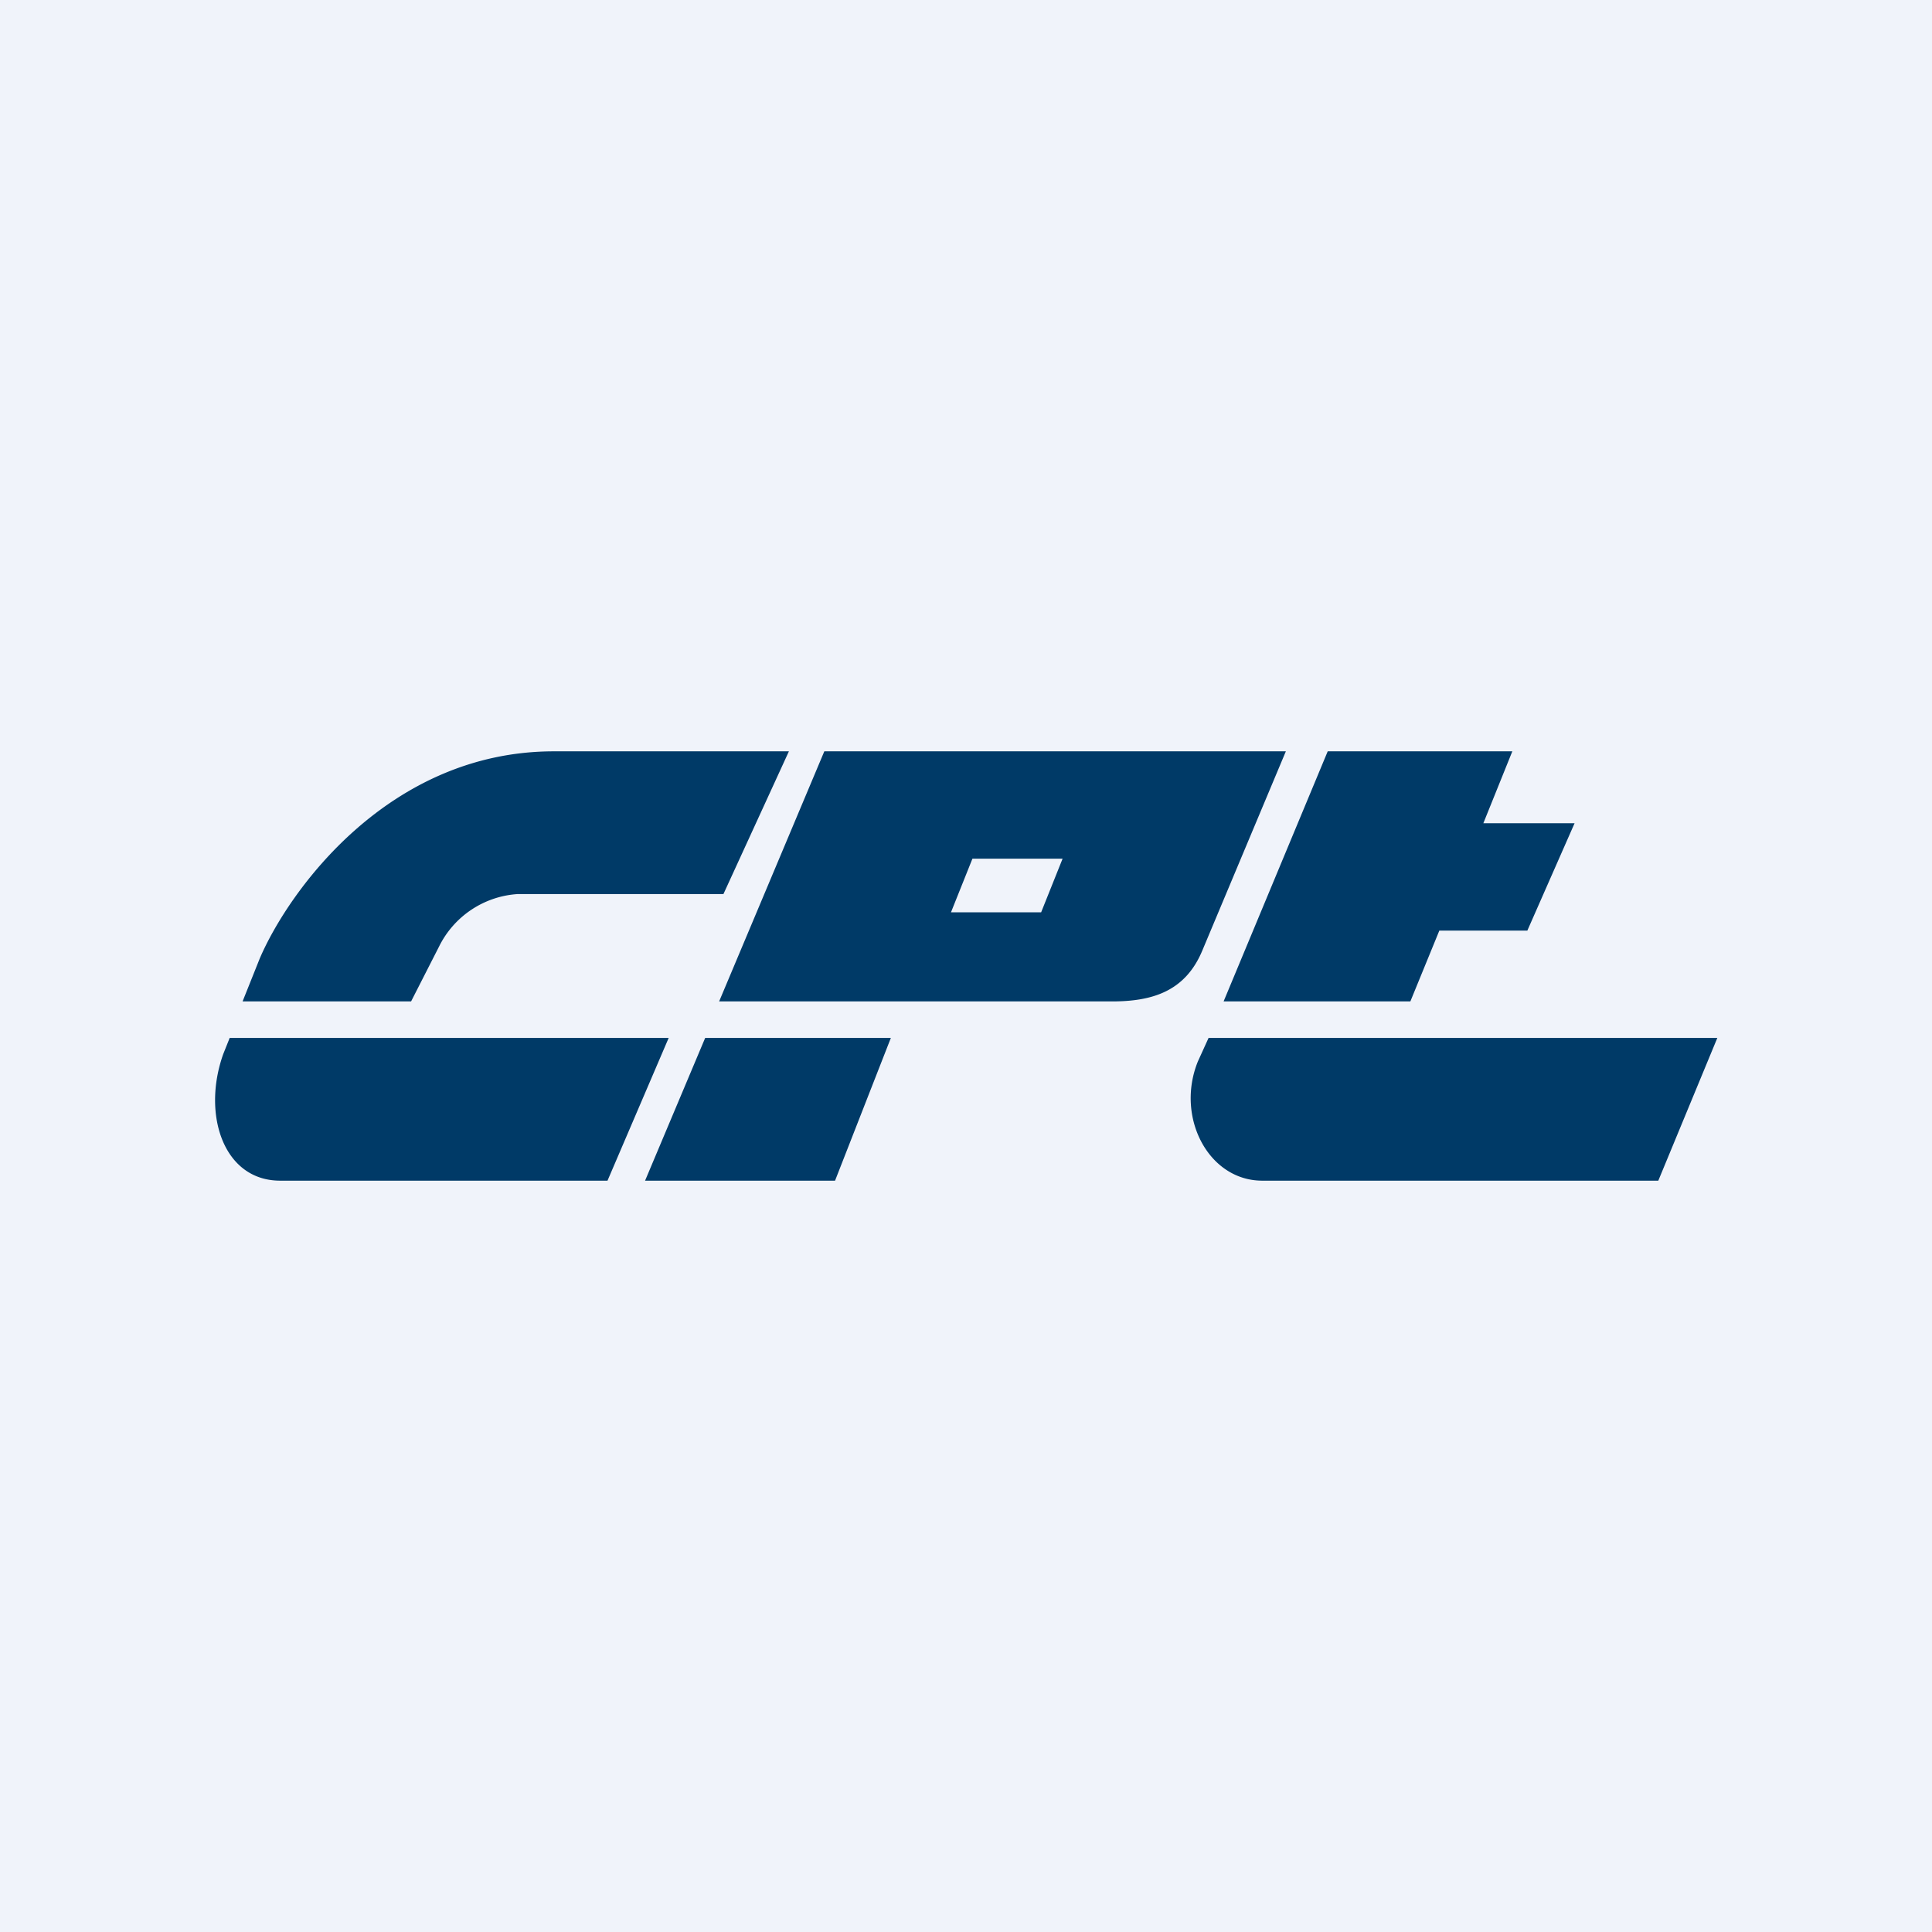 <!-- by TradingView --><svg width="18" height="18" viewBox="0 0 18 18" xmlns="http://www.w3.org/2000/svg"><path fill="#F0F3FA" d="M0 0h18v18H0z"/><path fill-rule="evenodd" d="m7.35 7-.61 1.33H4.82a.88.88 0 0 0-.73.49l-.26.51H2.26l.16-.4C2.69 8.3 3.62 7 5.16 7h2.2ZM2.14 9.67l-.06.15c-.2.56 0 1.18.53 1.18h3.05l.57-1.33H2.14Zm4.43 0L6.01 11h1.77l.52-1.33H6.57Zm4.69 0-.1.22c-.21.52.1 1.11.6 1.11h3.69L16 9.67h-4.74Zm1.88-.34H11.4L12.37 7h1.72l-.27.67h.85l-.44 1h-.82l-.27.66Zm-4.71 0H6.7L7.68 7h4.3l-.78 1.86c-.16.38-.47.47-.84.47H8.43Zm.43-.83.2-.5h.84l-.2.5h-.84Z" fill="#003A67"/></svg>